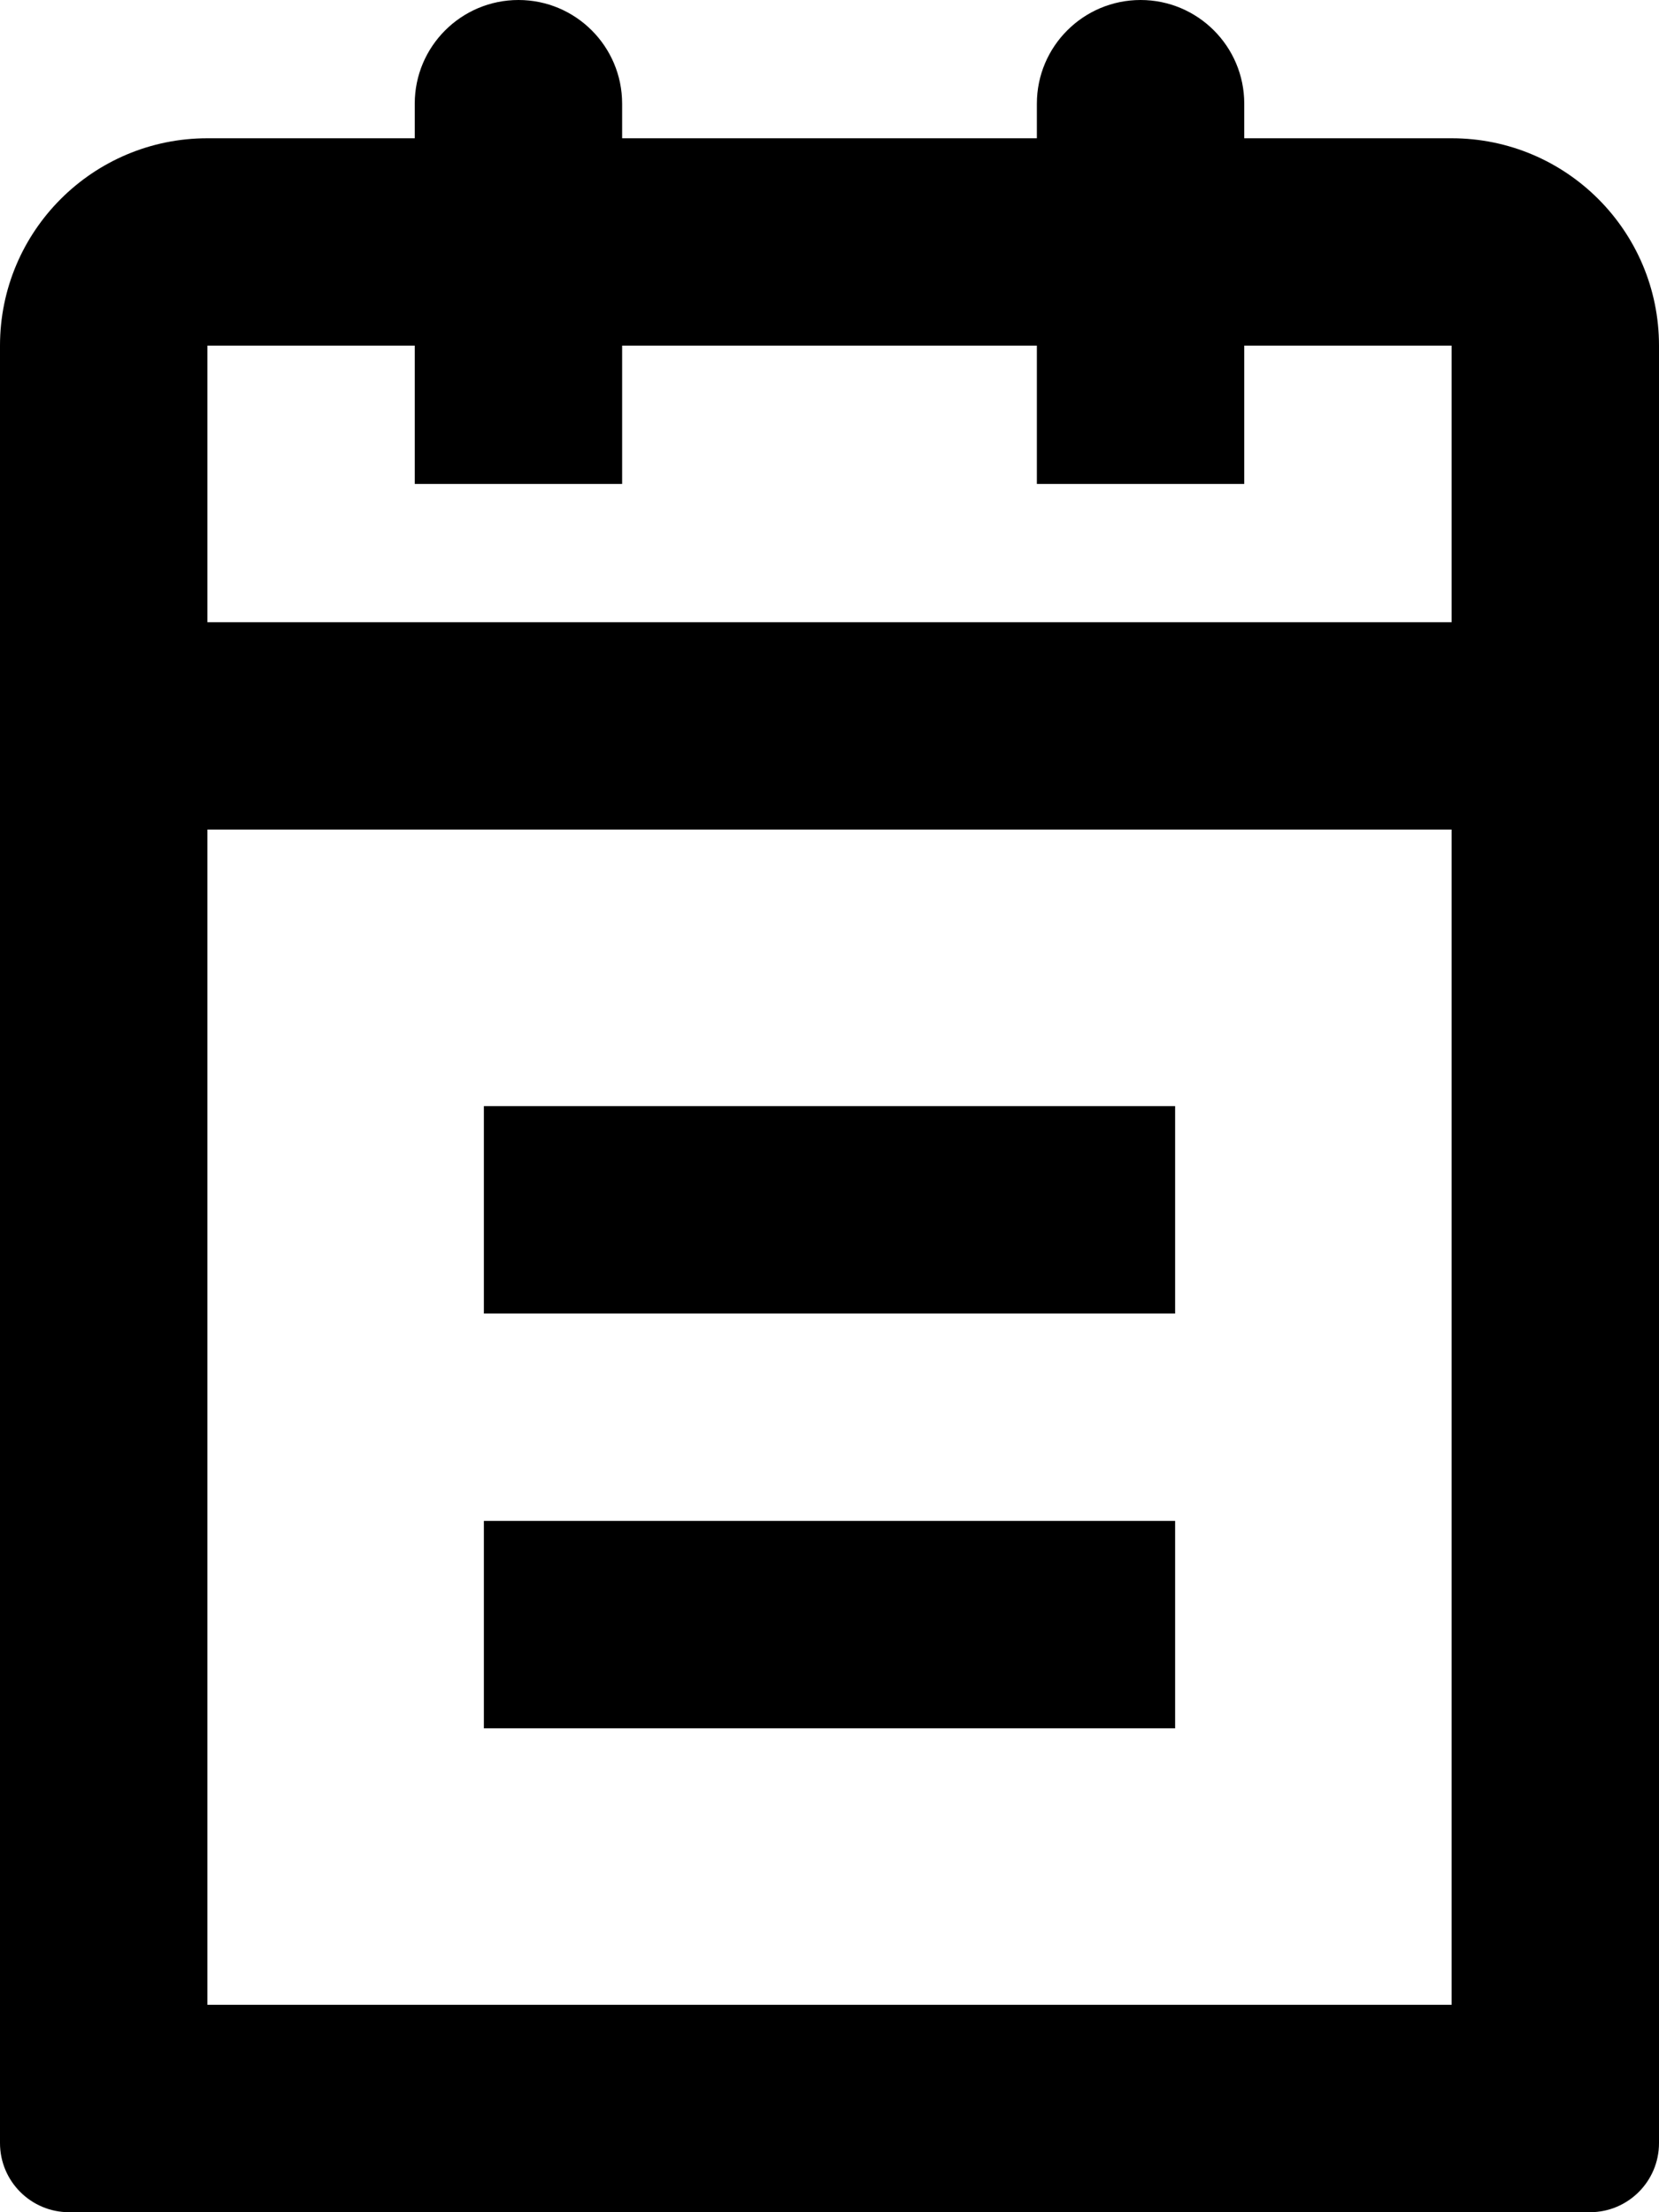 <?xml version="1.0" encoding="utf-8"?><!DOCTYPE svg PUBLIC "-//W3C//DTD SVG 1.1//EN" "http://www.w3.org/Graphics/SVG/1.1/DTD/svg11.dtd"><svg version="1.1" baseProfile="full" xmlns="http://www.w3.org/2000/svg" xmlns:xlink="http://www.w3.org/1999/xlink" xmlns:ev="http://www.w3.org/2001/xml-events"   height="20px"   width="15px" ><path fill="rgb( 0, 0, 0 )" d="M14.375,20 C14.375,20 0.625,20 0.625,20 C0.28,20 0,19.72 0,19.375 C0,19.375 0,3.125 0,3.125 C0,2.089 0.84,1.25 1.875,1.25 C1.875,1.25 3.75,1.25 3.75,1.25 C3.75,1.25 3.75,0.937 3.75,0.937 C3.75,0.42 4.17,0 4.688,0 C5.205,0 5.625,0.42 5.625,0.937 C5.625,0.937 5.625,1.25 5.625,1.25 C5.625,1.25 9.375,1.25 9.375,1.25 C9.375,1.25 9.375,0.937 9.375,0.937 C9.375,0.42 9.795,0 10.313,0 C10.83,0 11.25,0.42 11.25,0.937 C11.25,0.937 11.25,1.25 11.25,1.25 C11.25,1.25 13.125,1.25 13.125,1.25 C14.161,1.25 15,2.089 15,3.125 C15,3.125 15,19.375 15,19.375 C15,19.72 14.721,20 14.375,20 ZM13.125,3.125 C13.125,3.125 11.25,3.125 11.25,3.125 C11.25,3.125 11.25,4.375 11.25,4.375 C11.25,4.375 9.375,4.375 9.375,4.375 C9.375,4.375 9.375,3.125 9.375,3.125 C9.375,3.125 5.625,3.125 5.625,3.125 C5.625,3.125 5.625,4.375 5.625,4.375 C5.625,4.375 3.75,4.375 3.75,4.375 C3.75,4.375 3.75,3.125 3.75,3.125 C3.75,3.125 1.875,3.125 1.875,3.125 C1.875,3.125 1.875,5.625 1.875,5.625 C1.875,5.625 13.125,5.625 13.125,5.625 C13.125,5.625 13.125,3.125 13.125,3.125 ZM13.125,7.5 C13.125,7.5 1.875,7.5 1.875,7.5 C1.875,7.5 1.875,18.125 1.875,18.125 C1.875,18.125 13.125,18.125 13.125,18.125 C13.125,18.125 13.125,7.5 13.125,7.5 ZM10.625,11.875 C10.625,11.875 4.375,11.875 4.375,11.875 C4.375,11.875 4.375,10 4.375,10 C4.375,10 10.625,10 10.625,10 C10.625,10 10.625,11.875 10.625,11.875 ZM10.625,15.625 C10.625,15.625 4.375,15.625 4.375,15.625 C4.375,15.625 4.375,13.75 4.375,13.75 C4.375,13.75 10.625,13.75 10.625,13.75 C10.625,13.75 10.625,15.625 10.625,15.625 Z "/></svg>
